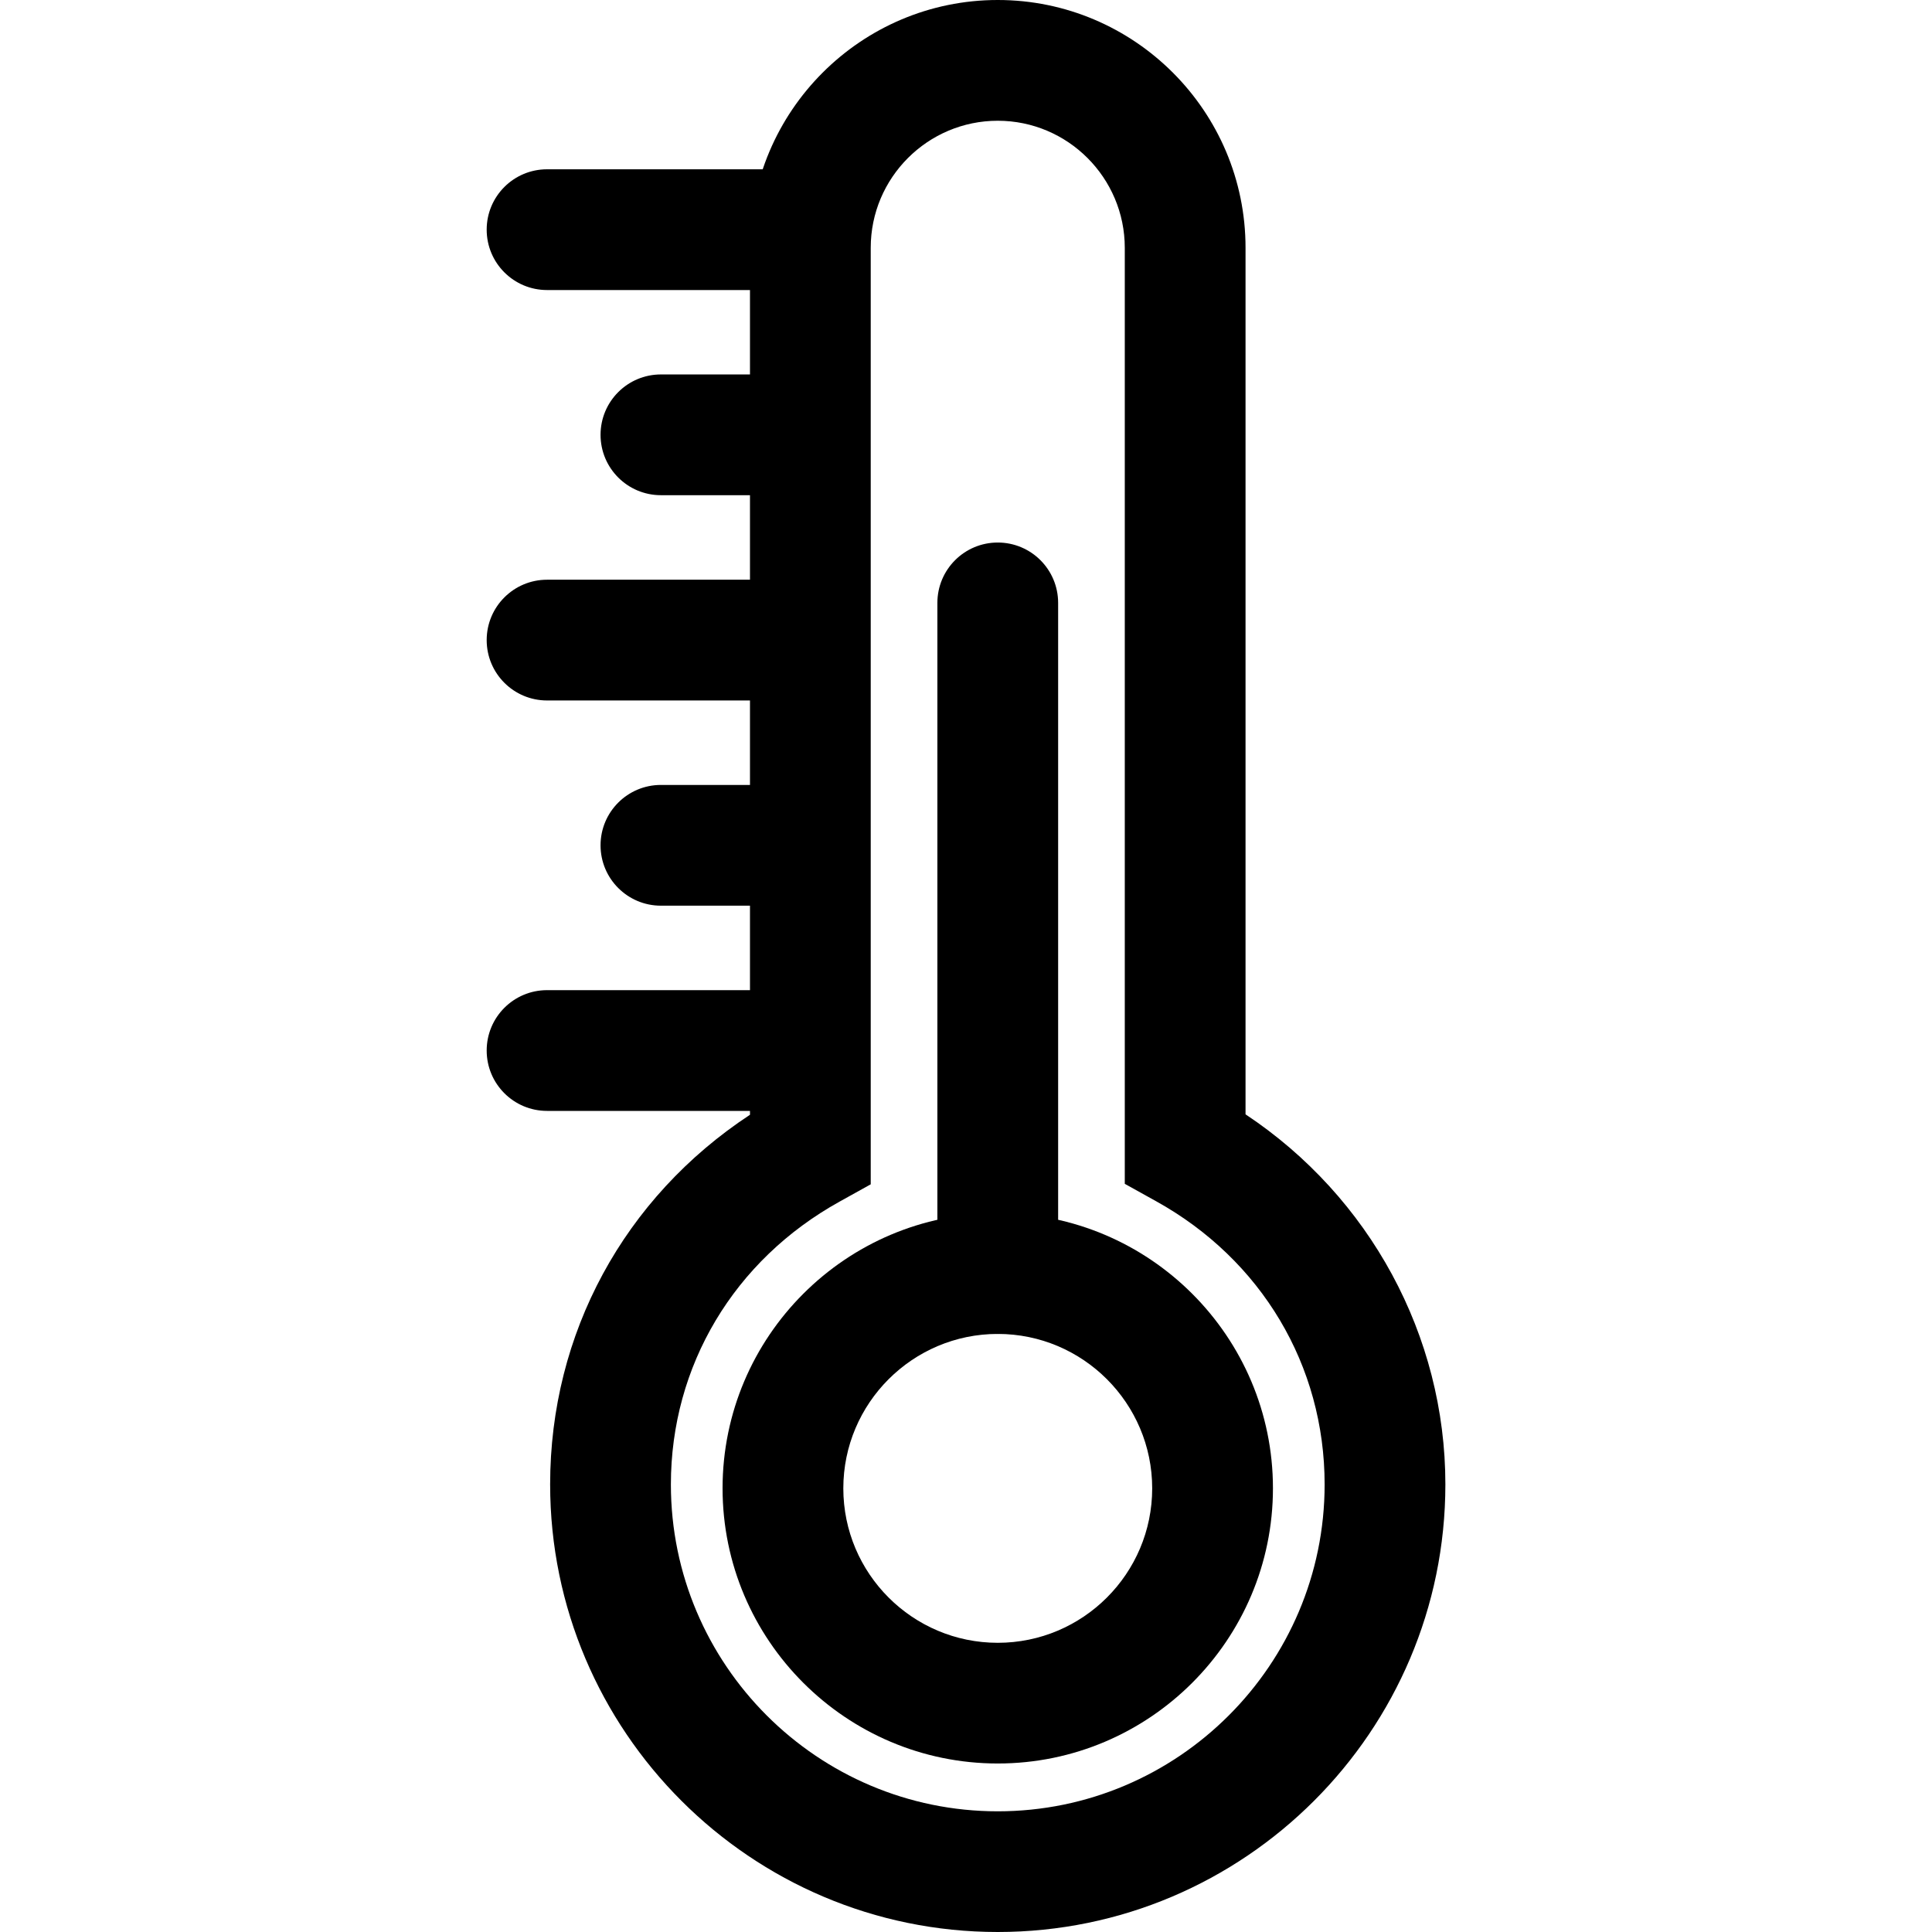 <svg xmlns="http://www.w3.org/2000/svg" viewBox="0 0 32 32"><!--! Font Icona - https://fonticona.com | License - https://fonticona.com/license | Copyright 2022 FontIcona.com --><path d="M16.526,32c-4.088,0-7.414-3.326-7.414-7.414c0-2.502,1.226-4.75,3.31-6.122V4.104C12.422,1.841,14.263,0,16.526,0s4.104,1.841,4.104,4.104v14.353c2.056,1.365,3.31,3.663,3.31,6.13C23.939,28.674,20.614,32,16.526,32z M16.526,2c-1.16,0-2.104,0.943-2.104,2.104v15.512l-0.515,0.286c-1.75,0.97-2.795,2.721-2.795,4.685c0,2.985,2.429,5.414,5.414,5.414s5.414-2.429,5.414-5.414c0-1.969-1.045-3.724-2.795-4.693l-0.515-0.286V4.104C18.629,2.944,17.686,2,16.526,2z"/><path d="M12.991,4.804H9.061c-0.552,0-1-0.447-1-1s0.448-1,1-1h3.931c0.552,0,1,0.447,1,1S13.543,4.804,12.991,4.804z"/><path d="M12.991,8.202h-2.044c-0.552,0-1-0.447-1-1s0.448-1,1-1h2.044c0.552,0,1,0.447,1,1S13.543,8.202,12.991,8.202z"/><path d="M12.991,11.602H9.061c-0.552,0-1-0.447-1-1s0.448-1,1-1h3.931c0.552,0,1,0.447,1,1S13.543,11.602,12.991,11.602z"/><path d="M12.991,15.001h-2.044c-0.552,0-1-0.447-1-1s0.448-1,1-1h2.044c0.552,0,1,0.447,1,1S13.543,15.001,12.991,15.001z"/><path d="M12.991,18.4H9.061c-0.552,0-1-0.447-1-1s0.448-1,1-1h3.931c0.552,0,1,0.447,1,1S13.543,18.4,12.991,18.4z"/><path d="M16.526,29.209c-2.513,0-4.558-2.045-4.558-4.558s2.044-4.558,4.558-4.558s4.558,2.045,4.558,4.558S19.039,29.209,16.526,29.209z M16.526,22.094c-1.41,0-2.558,1.147-2.558,2.558s1.147,2.558,2.558,2.558s2.558-1.147,2.558-2.558S17.936,22.094,16.526,22.094z"/><path d="M16.526,22.094c-0.552,0-1-0.447-1-1V9.986c0-0.553,0.448-1,1-1s1,0.447,1,1v11.108C17.526,21.647,17.078,22.094,16.526,22.094z"/></svg>